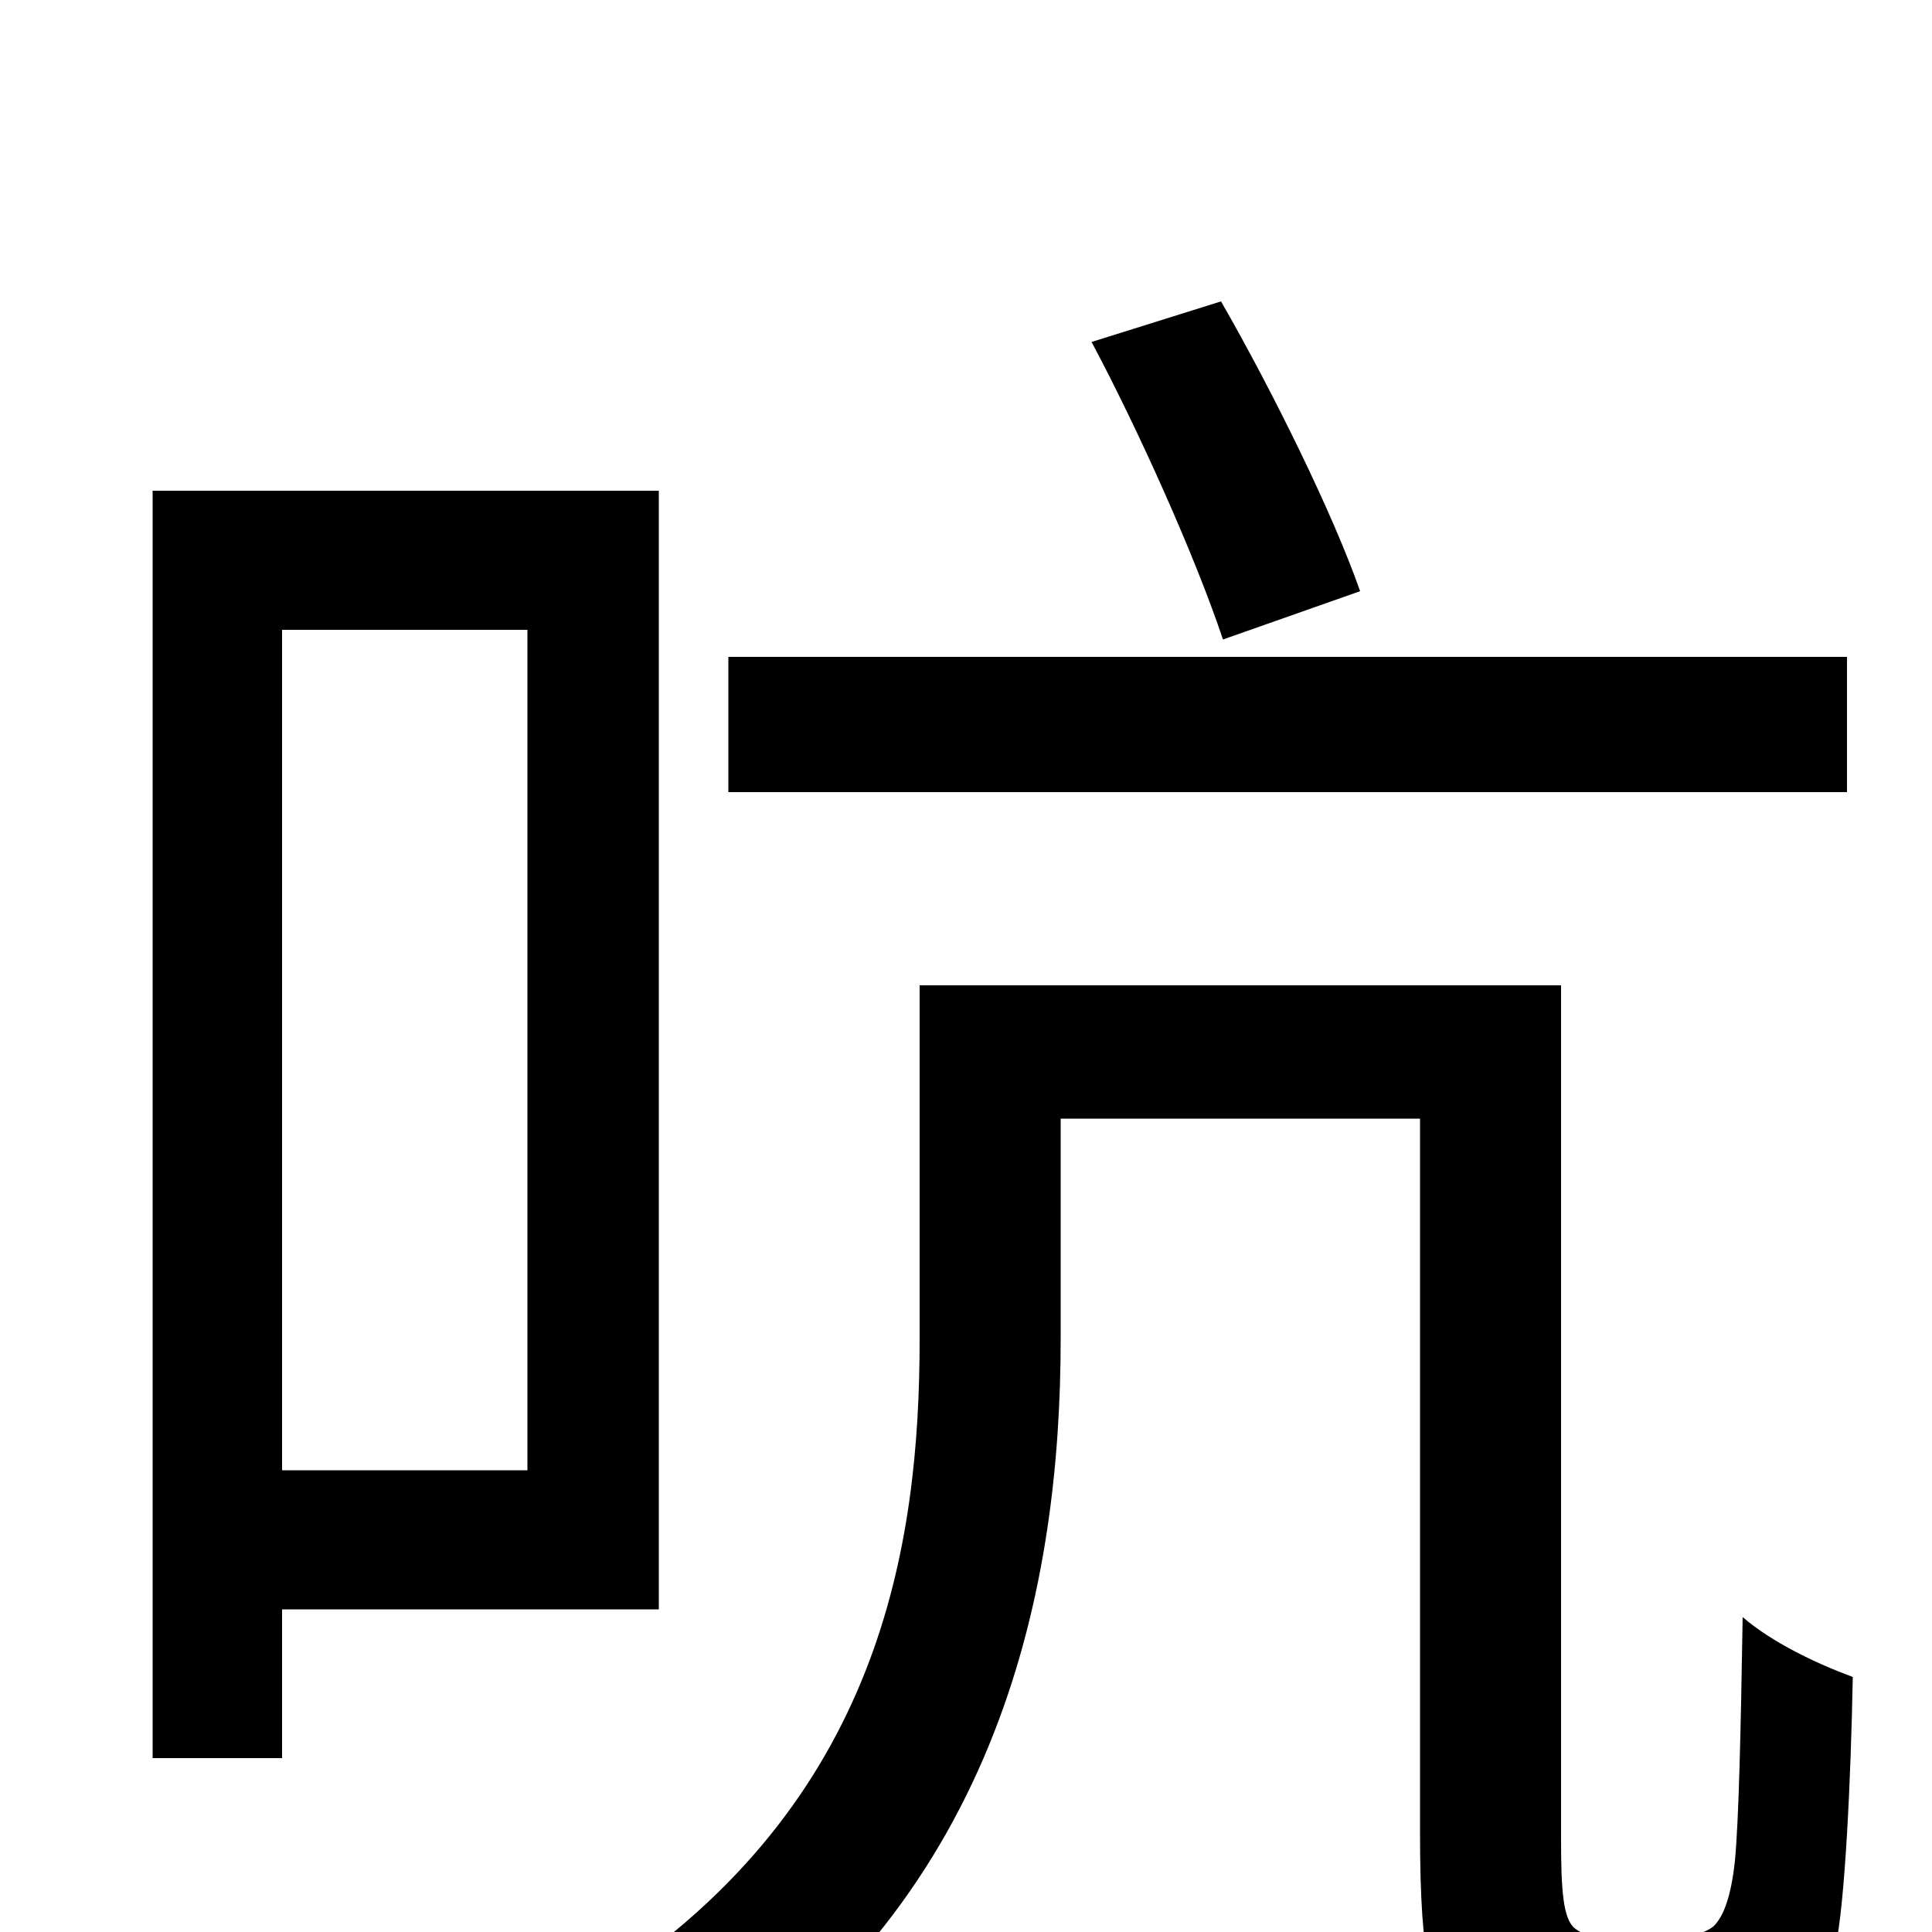 <svg xmlns="http://www.w3.org/2000/svg" viewBox="0 -1000 1000 1000">
	<path fill="#000000" d="M704 -694C690 -734 659 -797 632 -844L565 -823C590 -776 619 -711 633 -669ZM956 -660H377V-590H956ZM273 -674V-239H146V-674ZM341 -167V-746H79V-90H146V-167ZM833 3C826 3 820 2 815 -2C809 -7 808 -22 808 -48V-490H476V-307C476 -200 456 -67 312 27C327 37 353 68 362 84C519 -19 549 -181 549 -307V-421H735V-52C735 18 741 36 757 49C772 62 795 68 815 68H868C886 68 908 64 922 55C935 46 944 32 950 8C955 -15 958 -79 959 -132C940 -139 917 -150 902 -163C901 -103 900 -58 898 -37C896 -18 892 -8 887 -3C882 1 873 3 864 3Z"/>
</svg>